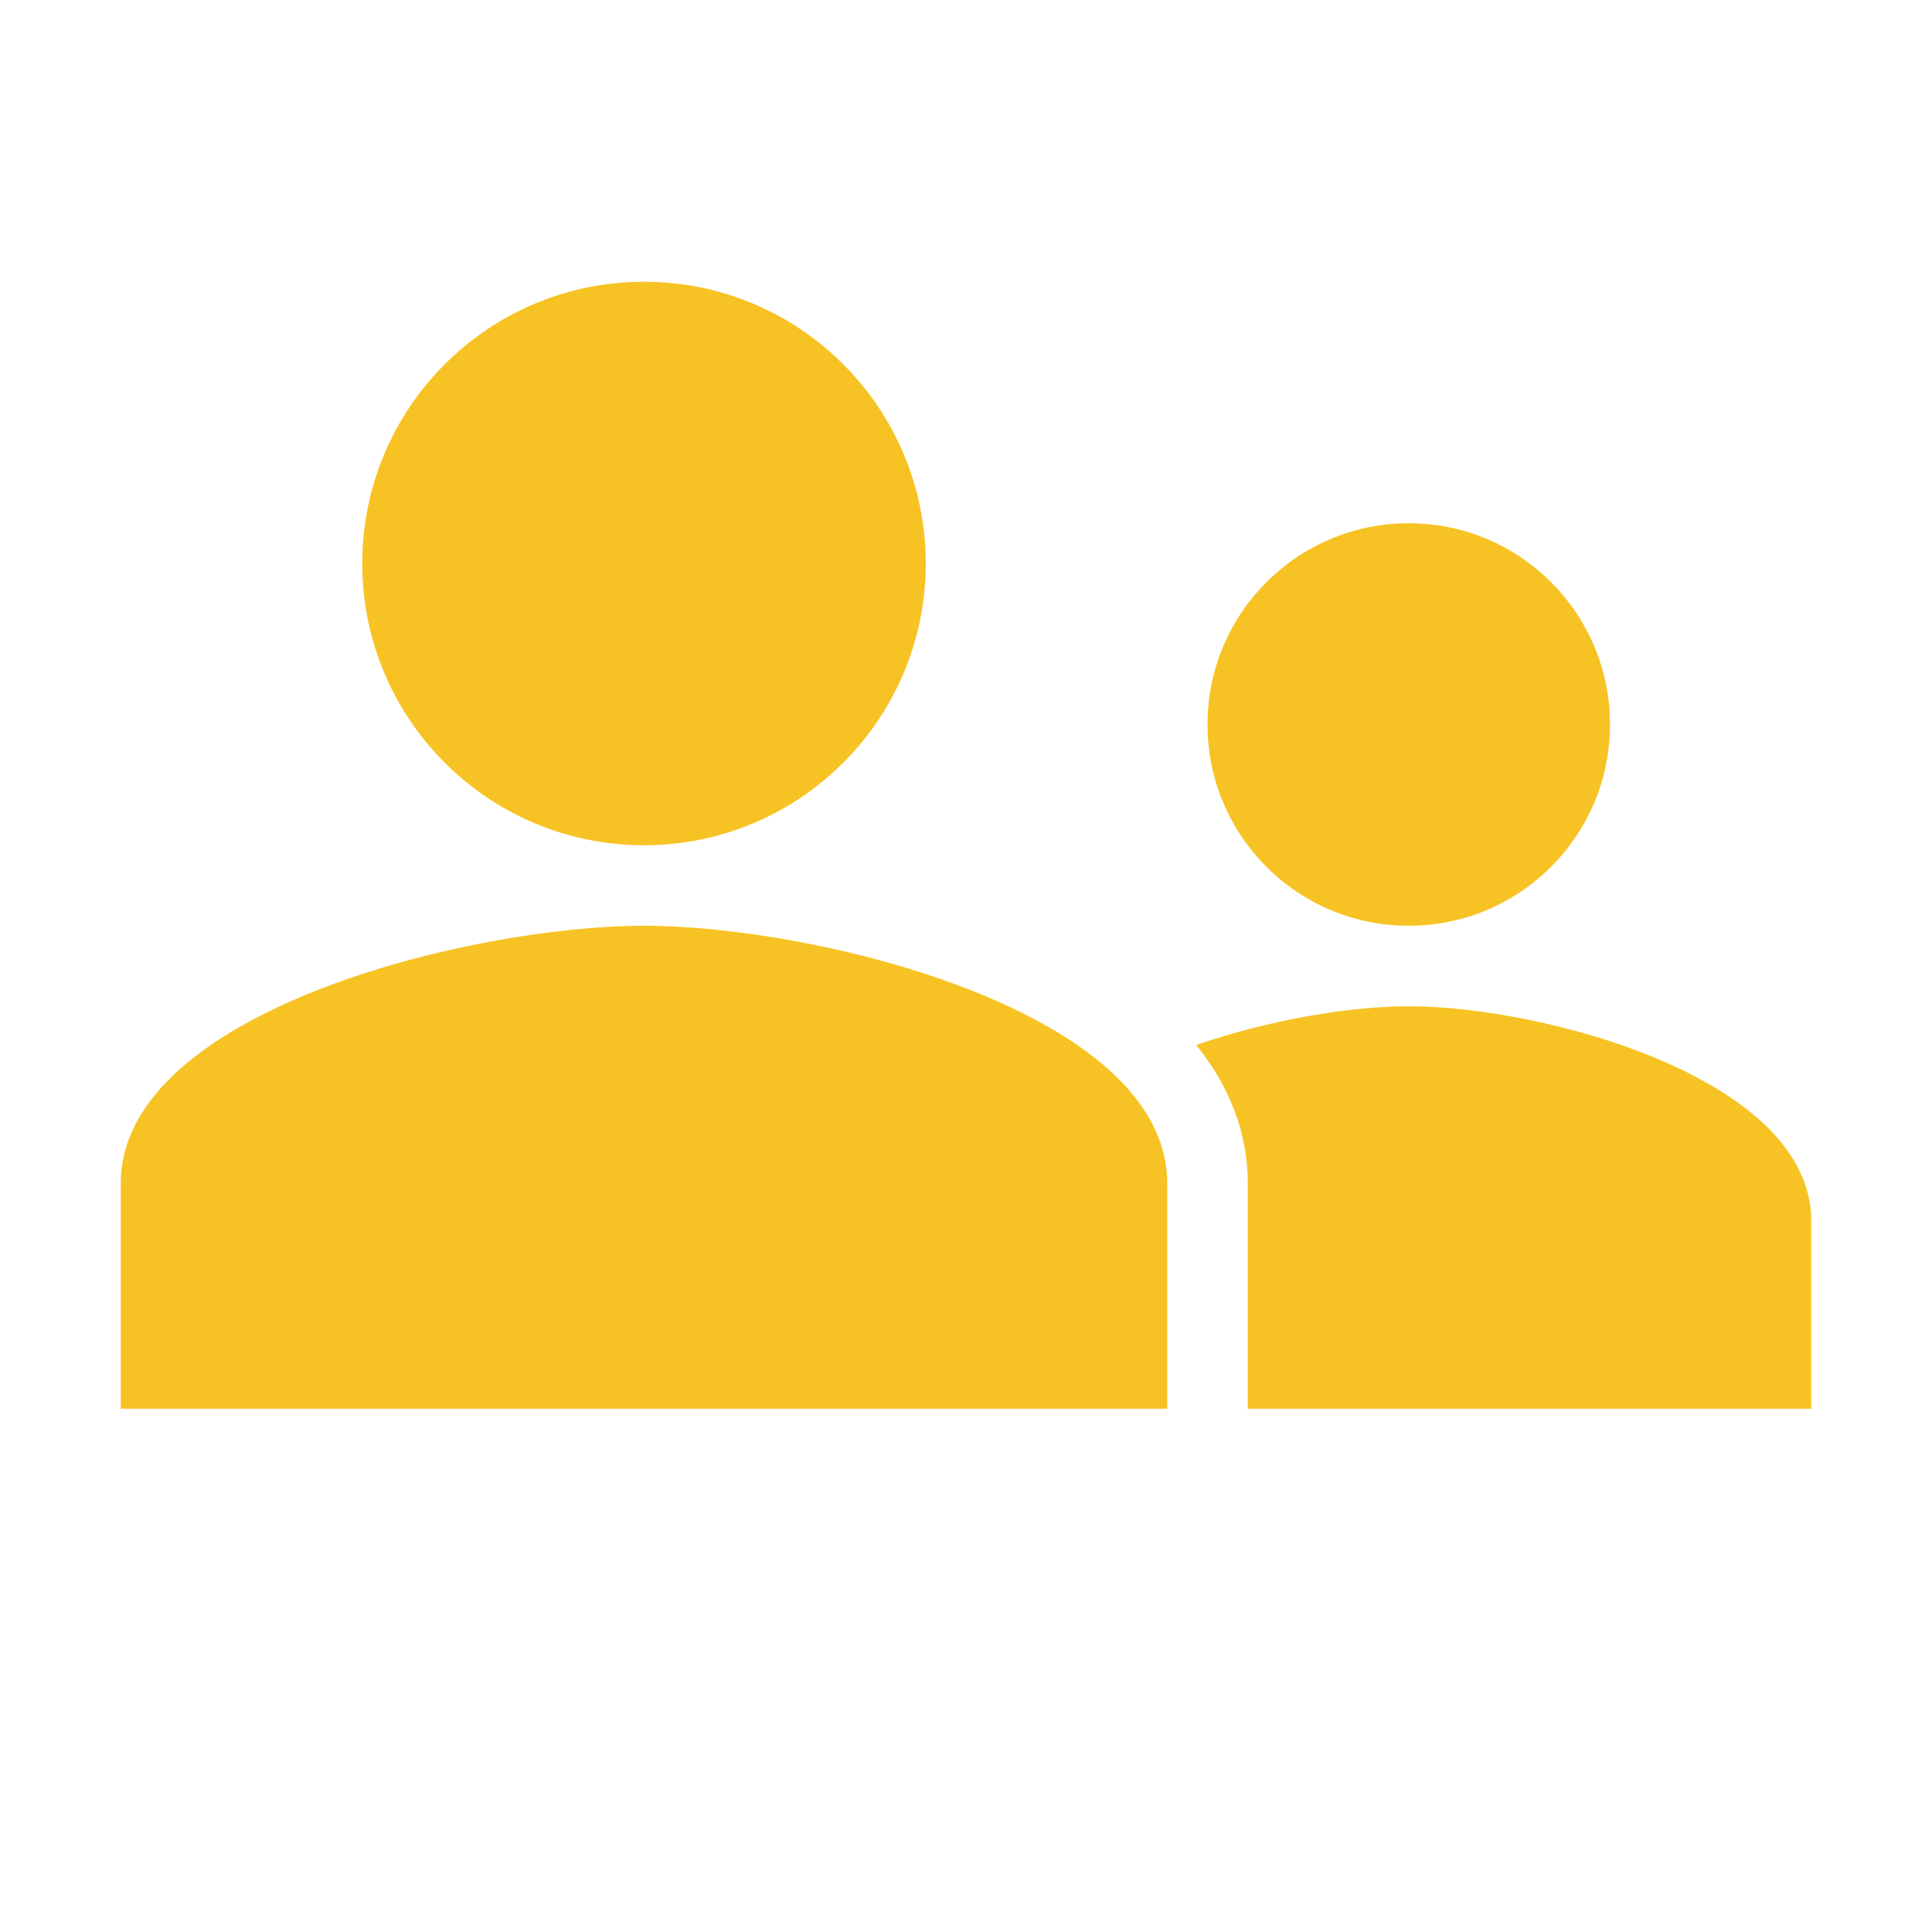 <svg id="SvgjsSvg1016" width="288" height="288" xmlns="http://www.w3.org/2000/svg" version="1.1" xmlns:xlink="http://www.w3.org/1999/xlink" xmlns:svgjs="http://svgjs.com/svgjs"><defs id="SvgjsDefs1017"></defs><g id="SvgjsG1018"><svg xmlns="http://www.w3.org/2000/svg" fill="none" viewBox="0 0 48 48" width="288" height="288"><path fill="#f7c324" d="M3 29.4C3 25.144 11.661 23 16 23 20.339 23 29 25.144 29 29.4V35H3V29.4zM23 14C23 17.867 19.867 21 16 21 12.133 21 9 17.867 9 14 9 10.133 12.133 7 16 7 19.867 7 23 10.133 23 14zM40 18C40 20.762 37.763 23 35 23 32.237 23 30 20.762 30 18 30 15.238 32.237 13 35 13 37.763 13 40 15.238 40 18z" class="color333 svgShape"></path><path fill="#f7c324" fill-rule="evenodd" d="M31 35V29.4C31 28.036 30.468 26.889 29.719 25.963C31.57 25.322 33.584 25 35 25C38.337 25 45 26.787 45 30.333V35H31Z" clip-rule="evenodd" class="color333 svgShape"></path></svg></g></svg>